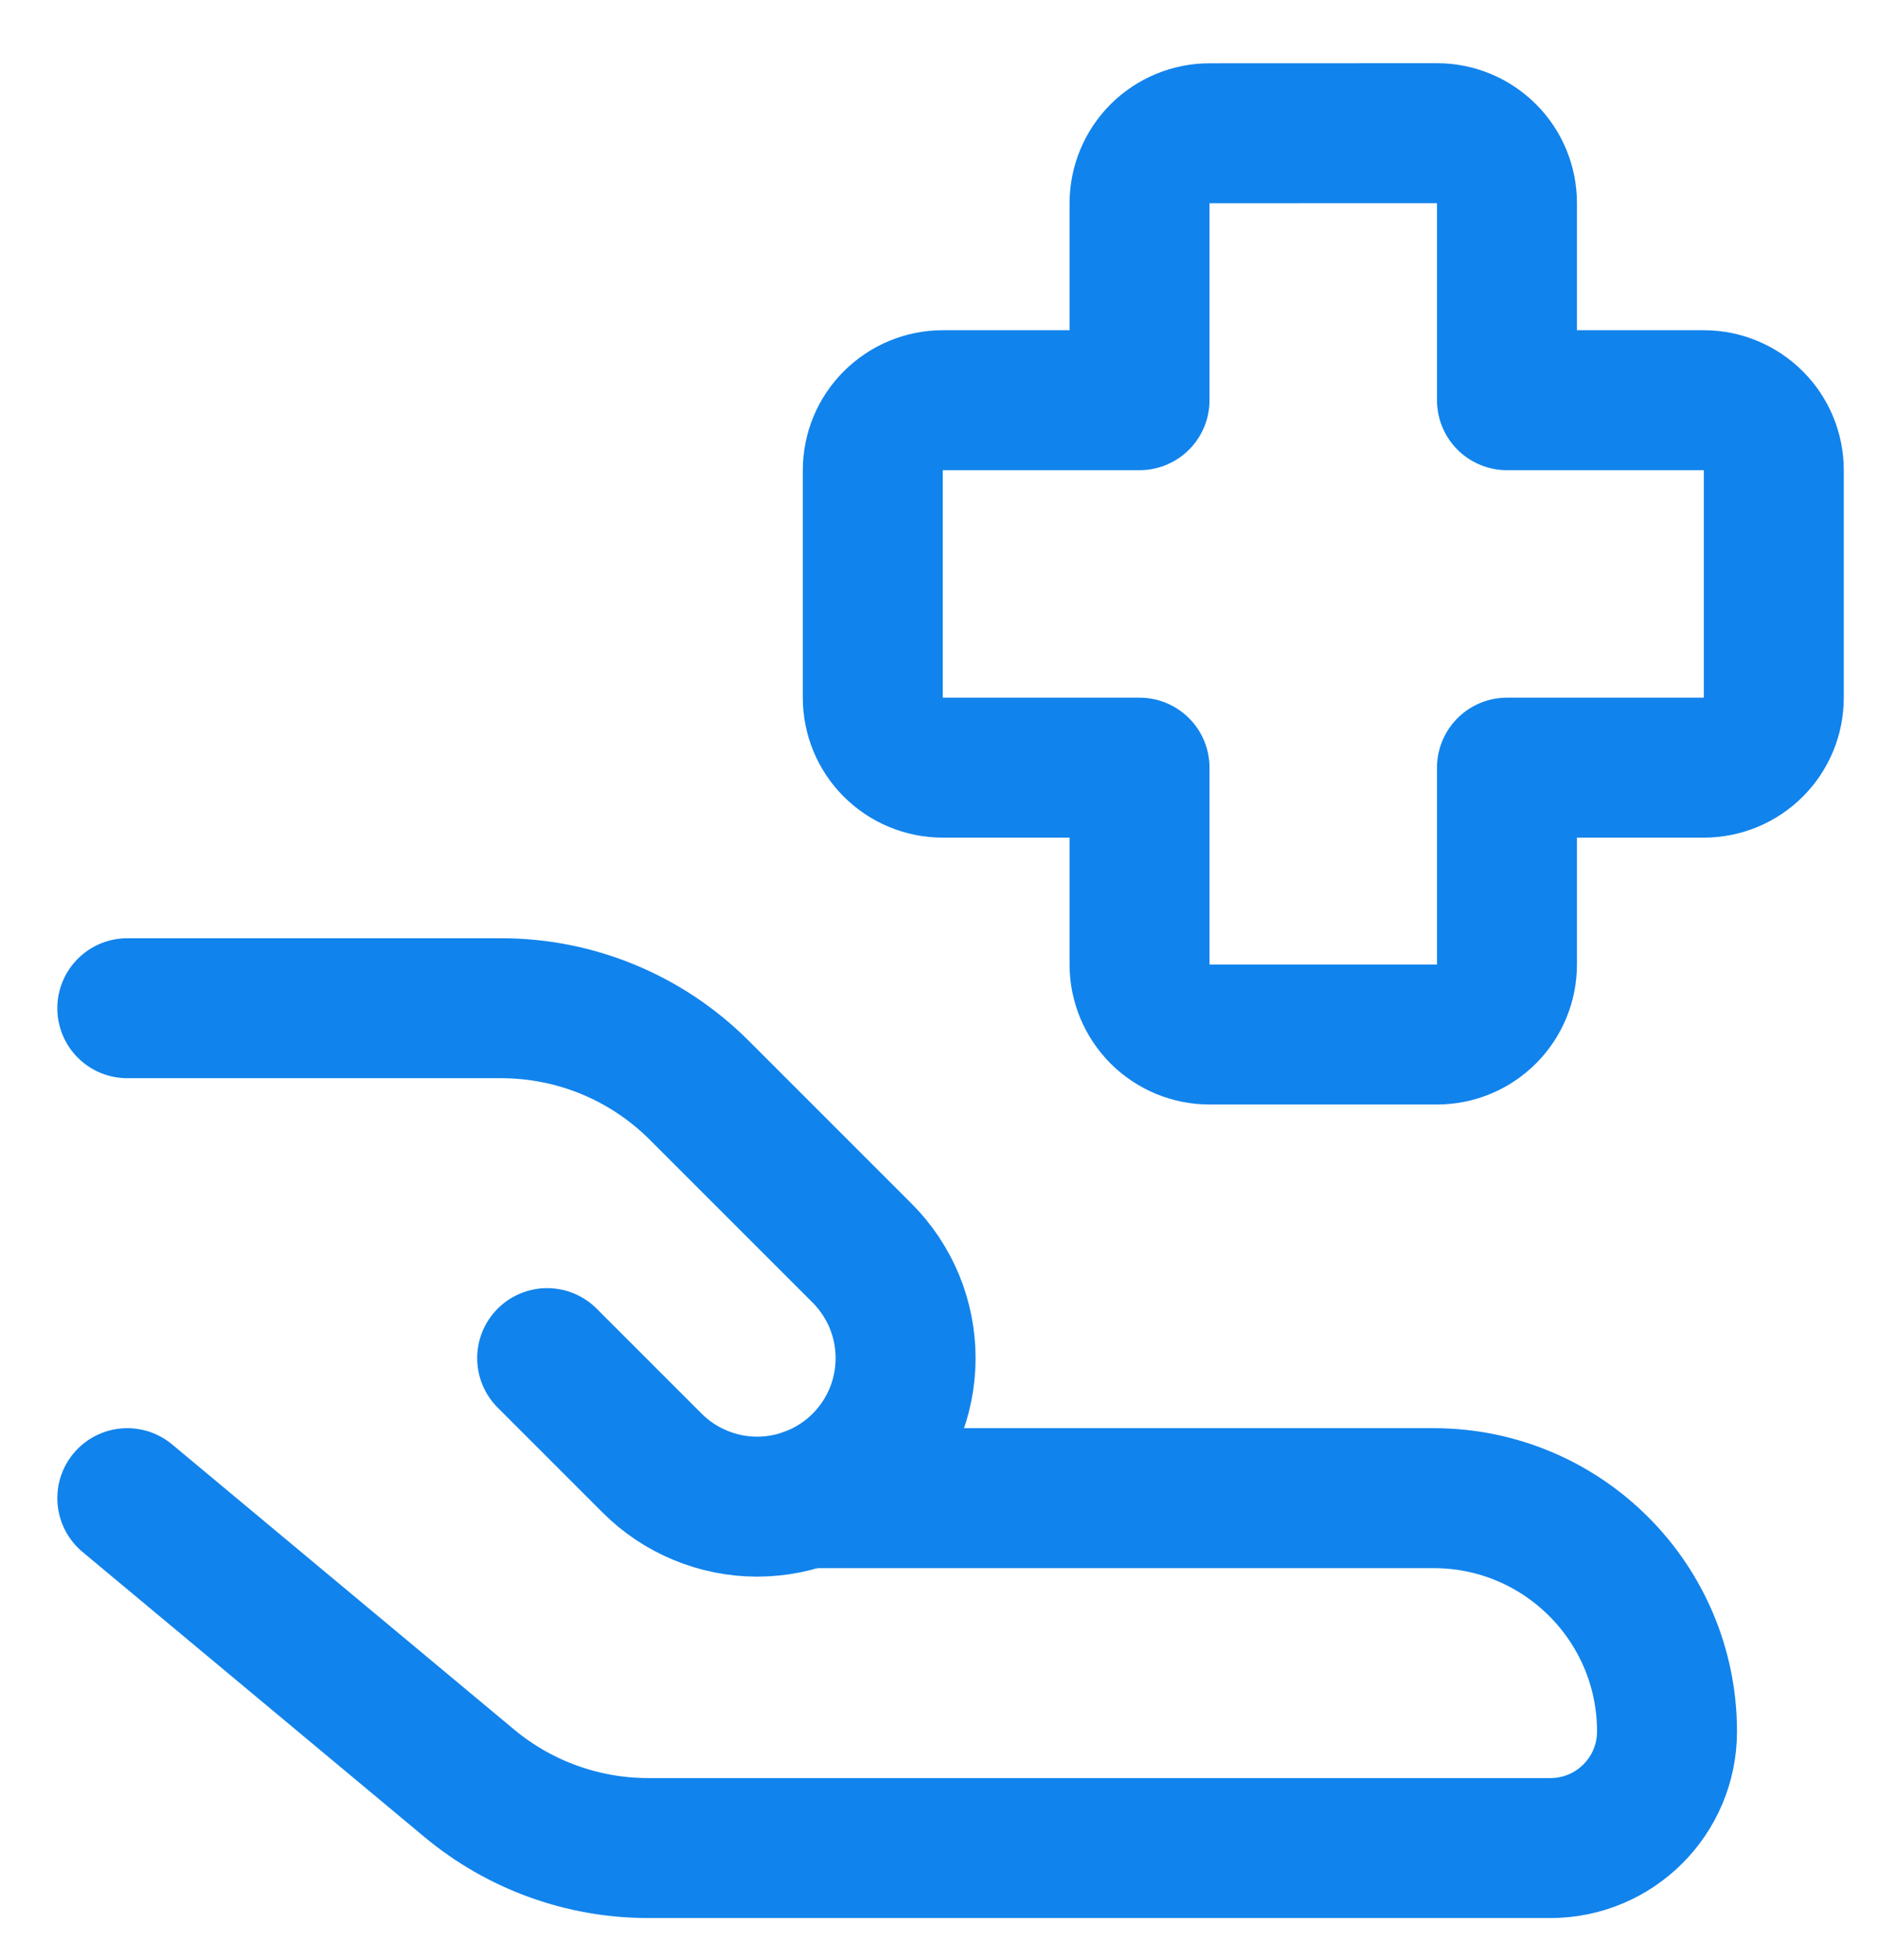 <svg width="23" height="24" viewBox="0 0 23 24" fill="none" xmlns="http://www.w3.org/2000/svg">
<path d="M1.559 18.347L5.748 21.839C6.364 22.352 7.141 22.633 7.943 22.632H18.988C19.776 22.632 20.416 21.993 20.416 21.204C20.416 19.627 19.137 18.347 17.558 18.347H9.88M14.813 1.632C14.586 1.632 14.368 1.723 14.207 1.883C14.047 2.044 13.956 2.262 13.956 2.489V4.901H11.546C11.319 4.901 11.101 4.992 10.94 5.153C10.779 5.313 10.689 5.531 10.689 5.759V8.544C10.689 8.772 10.779 8.99 10.94 9.15C11.101 9.311 11.319 9.401 11.546 9.401H13.956V11.812C13.956 12.039 14.047 12.257 14.207 12.418C14.368 12.579 14.586 12.669 14.813 12.669H17.599C17.826 12.669 18.044 12.579 18.205 12.418C18.366 12.257 18.456 12.039 18.456 11.812V9.401H20.867C21.094 9.401 21.312 9.311 21.473 9.15C21.634 8.99 21.724 8.772 21.724 8.544V5.759C21.724 5.531 21.634 5.313 21.473 5.153C21.312 4.992 21.094 4.901 20.867 4.901H18.456V2.488C18.456 2.26 18.366 2.042 18.205 1.882C18.044 1.721 17.826 1.631 17.599 1.631L14.813 1.632Z" stroke="#1183EC" stroke-width="1.714" stroke-linecap="round" stroke-linejoin="round"/>
<path d="M6.701 16.632L7.987 17.918C8.156 18.087 8.356 18.221 8.577 18.312C8.798 18.404 9.034 18.451 9.273 18.451C9.512 18.451 9.748 18.404 9.969 18.312C10.189 18.221 10.39 18.087 10.559 17.918C10.727 17.749 10.861 17.549 10.953 17.328C11.044 17.108 11.091 16.871 11.091 16.632C11.091 16.394 11.044 16.157 10.953 15.937C10.861 15.716 10.727 15.515 10.559 15.347L8.563 13.351C7.92 12.708 7.048 12.347 6.139 12.347H1.559" stroke="#1183EC" stroke-width="1.714" stroke-linecap="round" stroke-linejoin="round"/>
</svg>
